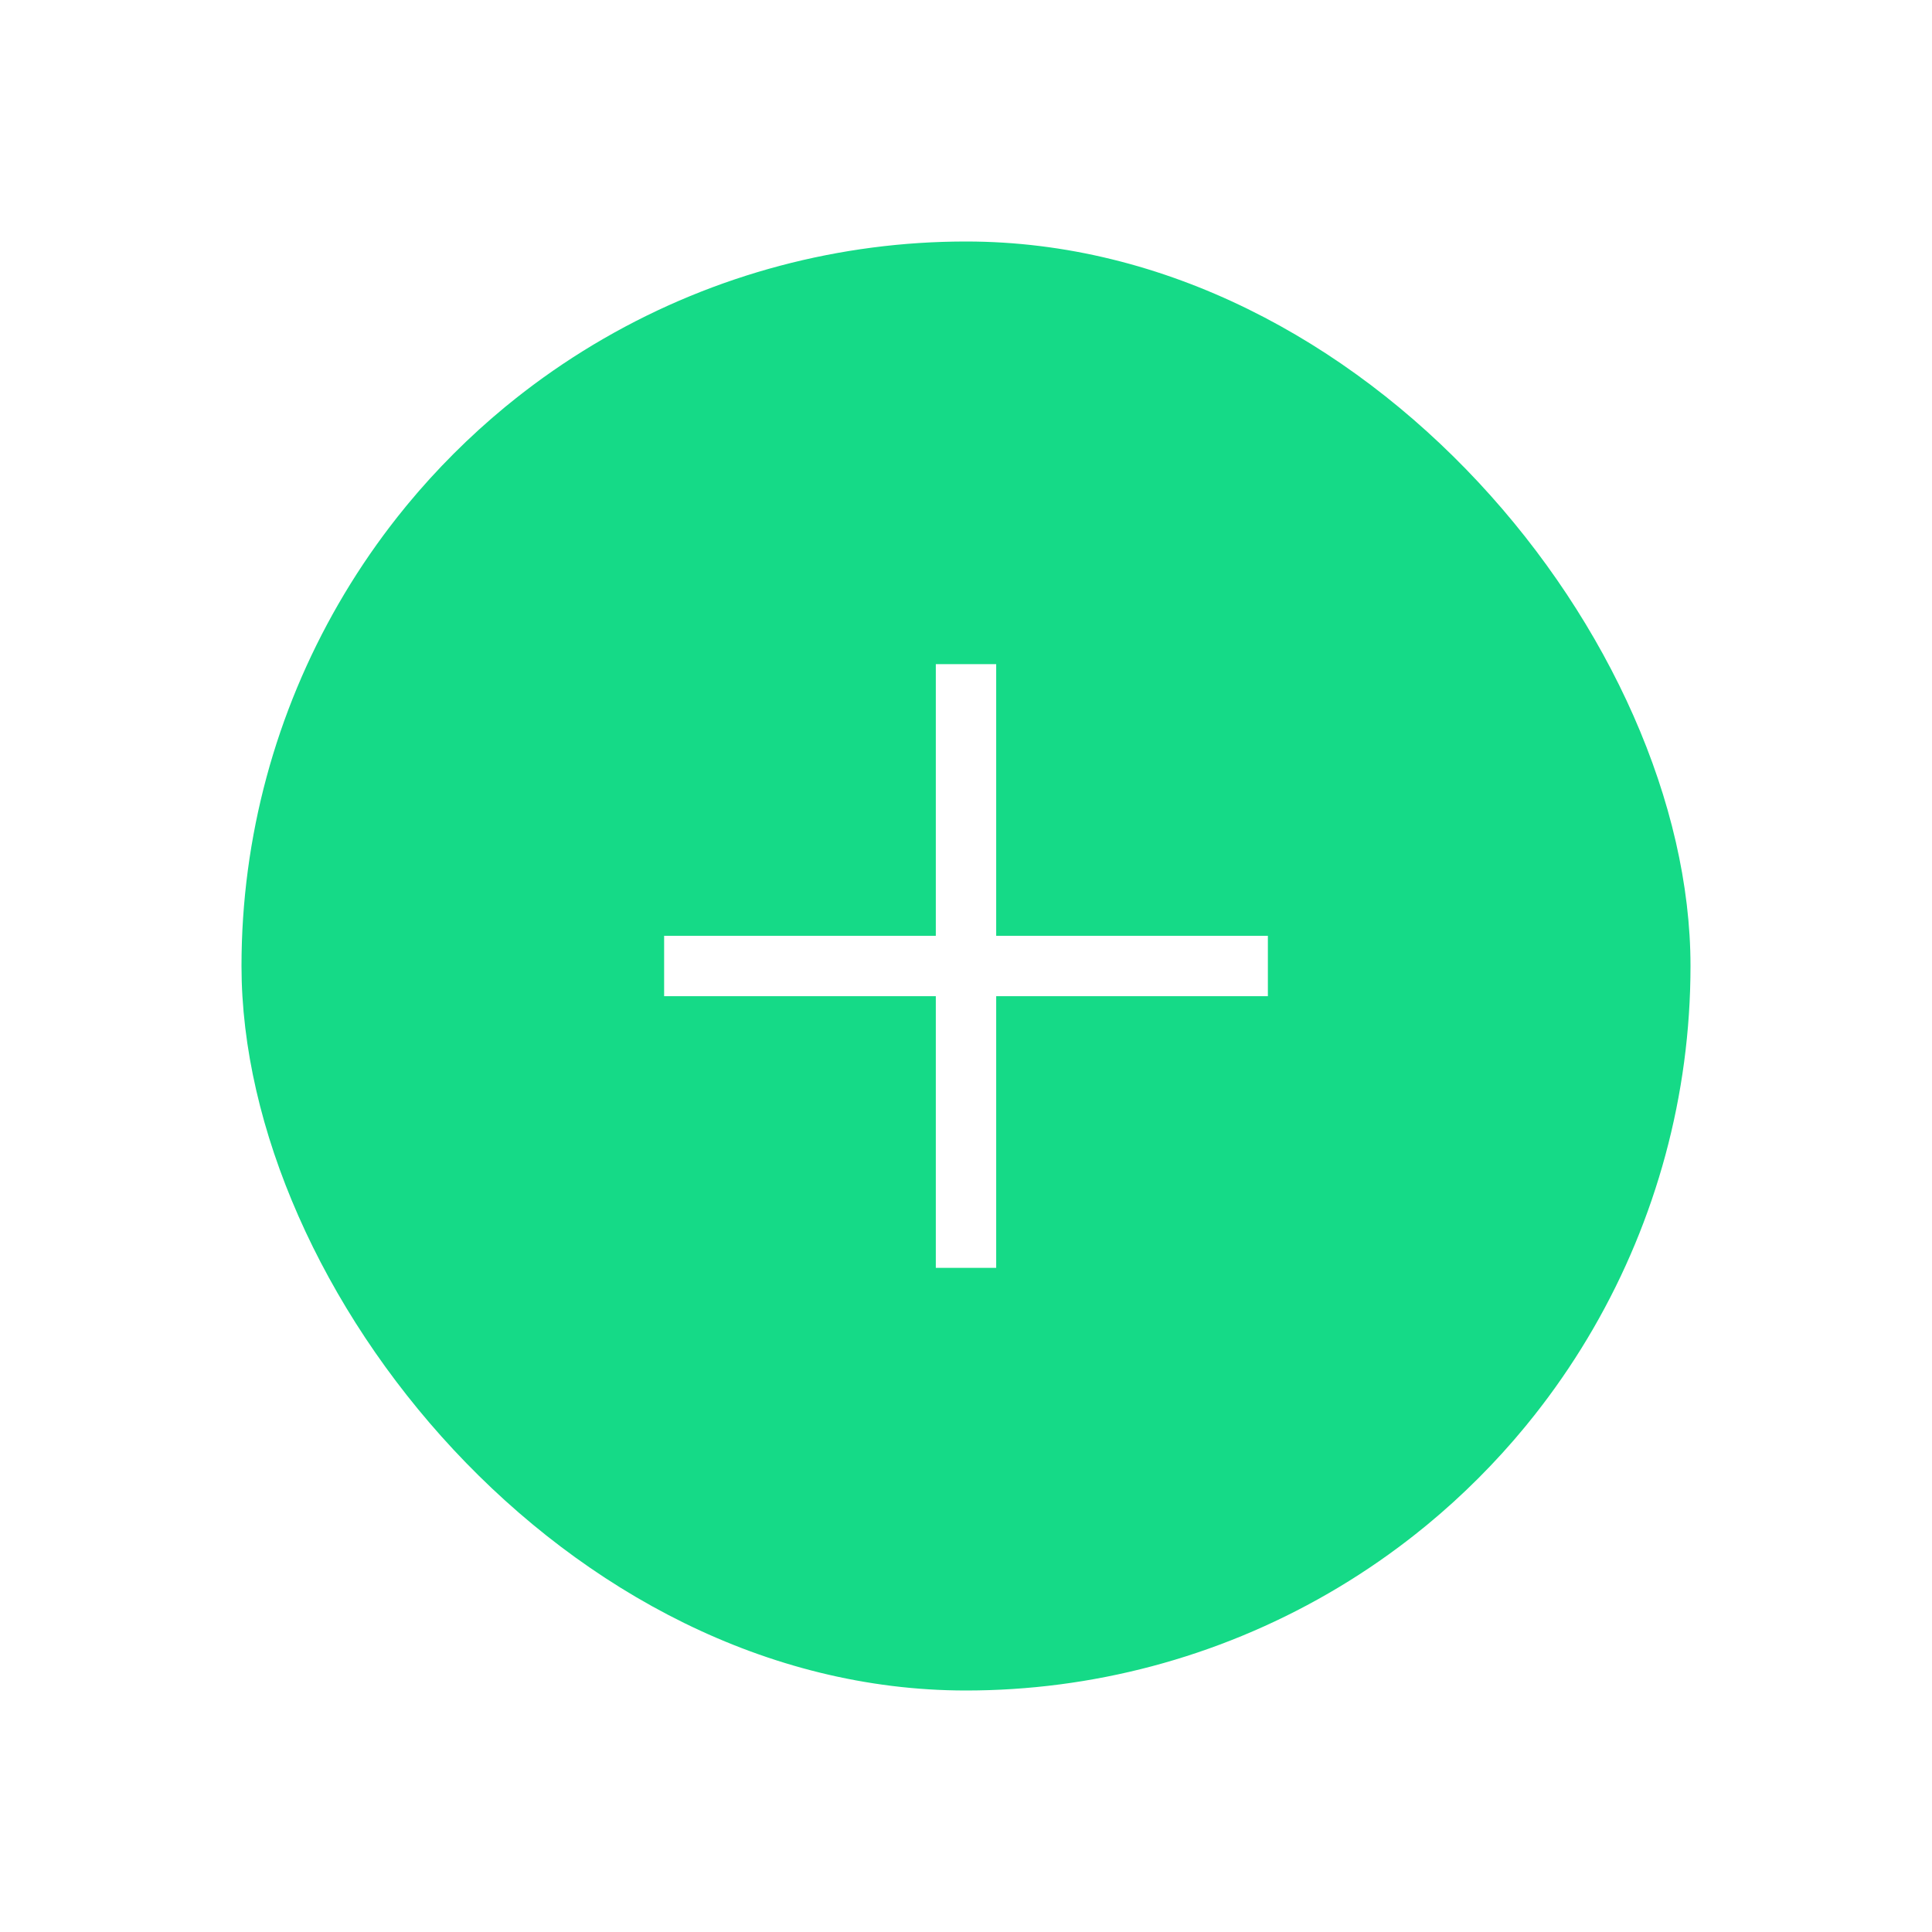 <svg width="64" height="64" viewBox="0 0 64 64" fill="none" xmlns="http://www.w3.org/2000/svg">
<g filter="url(#filter0_d_1137_6425)">
<g clip-path="url(#clip0_1137_6425)">
<circle cx="32" cy="28" r="24" fill="#15DA87"/>
<path d="M32 18V38" stroke="white" stroke-width="2"/>
<path d="M42 28L22 28" stroke="white" stroke-width="2"/>
</g>
</g>
<defs>
<filter id="filter0_d_1137_6425" x="0" y="0" width="64" height="64" filterUnits="userSpaceOnUse" color-interpolation-filters="sRGB">
<feFlood flood-opacity="0" result="BackgroundImageFix"/>
<feColorMatrix in="SourceAlpha" type="matrix" values="0 0 0 0 0 0 0 0 0 0 0 0 0 0 0 0 0 0 127 0" result="hardAlpha"/>
<feOffset dy="4"/>
<feGaussianBlur stdDeviation="4"/>
<feComposite in2="hardAlpha" operator="out"/>
<feColorMatrix type="matrix" values="0 0 0 0 0 0 0 0 0 0.722 0 0 0 0 0.357 0 0 0 0.2 0"/>
<feBlend mode="normal" in2="BackgroundImageFix" result="effect1_dropShadow_1137_6425"/>
<feBlend mode="normal" in="SourceGraphic" in2="effect1_dropShadow_1137_6425" result="shape"/>
</filter>
<clipPath id="clip0_1137_6425">
<rect x="8" y="4" width="48" height="48" rx="24" fill="white"/>
</clipPath>
</defs>
</svg>
